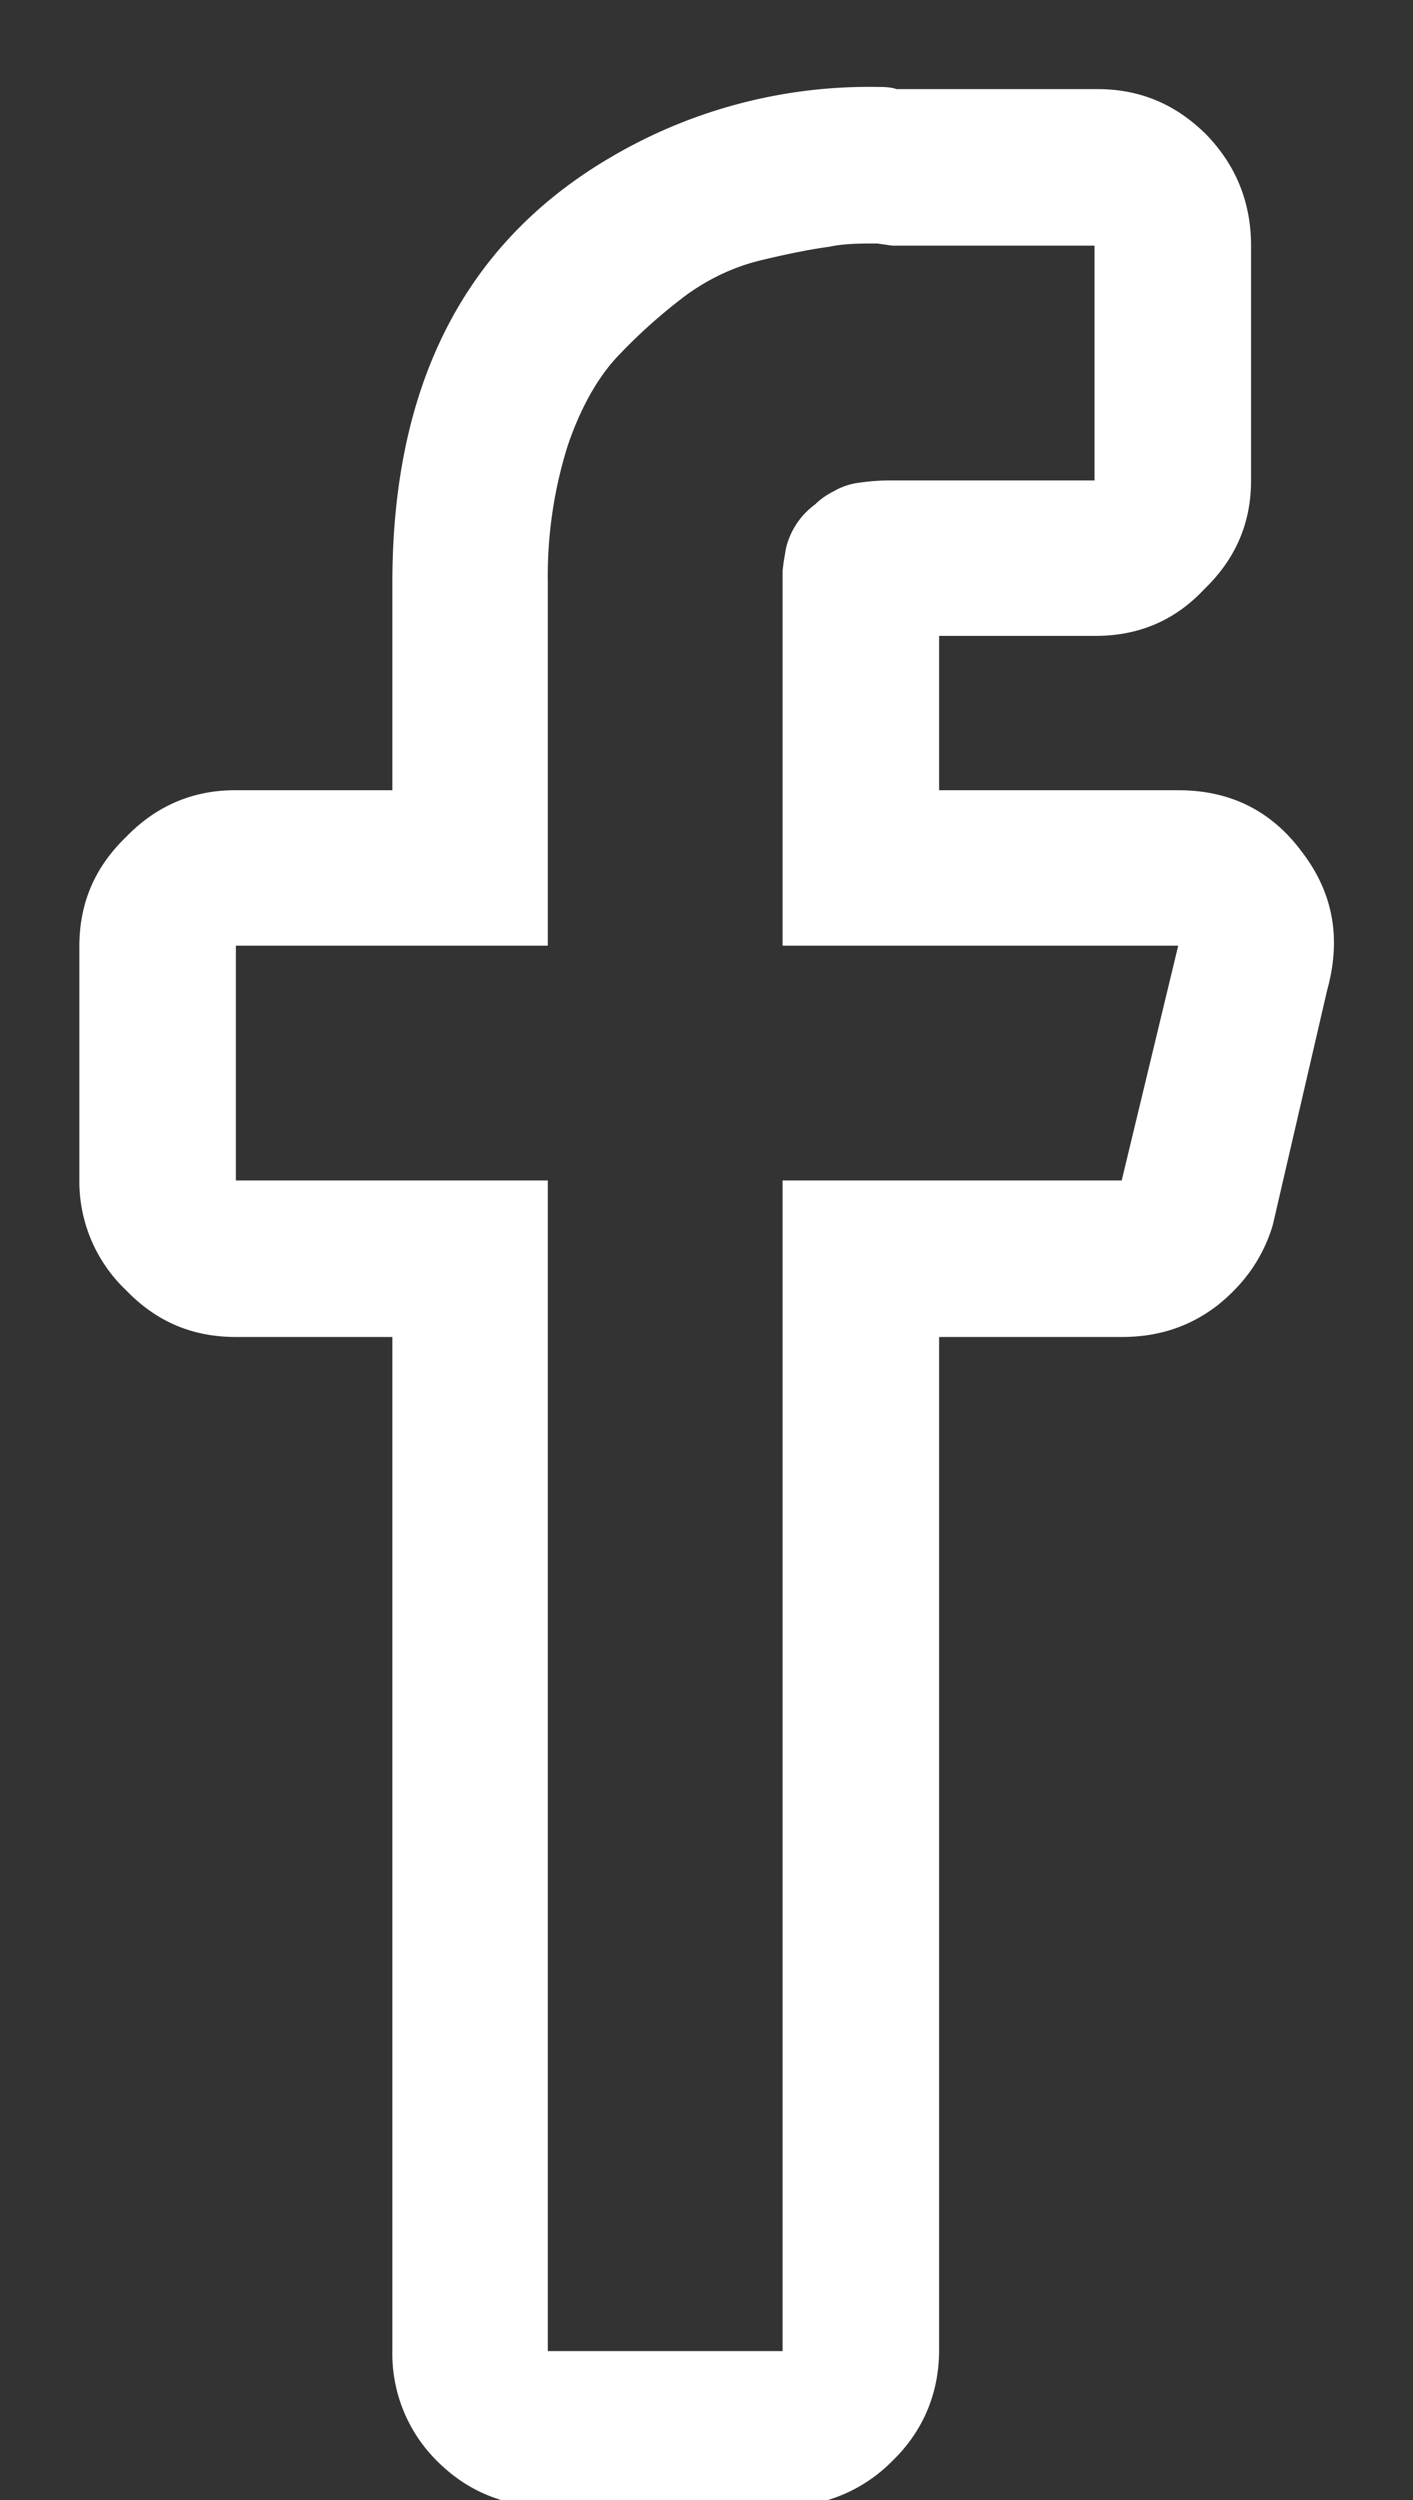 <svg xmlns="http://www.w3.org/2000/svg" xmlns:xlink="http://www.w3.org/1999/xlink" width="13" height="23" viewBox="0 0 13 23"><rect x="0" y="0" width="13" height="23" fill="#333333" stroke="none"/><defs><path id="bb1ta" d="M1142.07 1960.8c.06 0 .12 0 .18.02h1.85c.39 0 .72.14 1 .42.27.28.41.62.41 1.02V1964.42c0 .39-.14.72-.43 1-.28.3-.62.43-1 .43h-1.44v1.42h2.2c.48 0 .86.19 1.14.57.29.38.36.8.23 1.27l-.5 2.16c-.09.3-.26.54-.51.74-.26.2-.55.29-.88.29h-1.68v9.32c0 .4-.15.75-.43 1.02a1.4 1.4 0 0 1-1.01.42h-2.16c-.4 0-.74-.14-1.02-.42a1.39 1.39 0 0 1-.41-1.02v-9.32h-1.44c-.4 0-.73-.14-1.01-.43a1.38 1.38 0 0 1-.43-1v-2.16c0-.4.14-.73.43-1.01.28-.29.62-.43 1-.43h1.45v-1.91c0-1.8.65-3.1 1.97-3.89a4.68 4.68 0 0 1 2.5-.67zm0 1.44c-.15 0-.3 0-.44.03-.15.02-.36.06-.61.12-.26.06-.49.17-.7.32-.2.15-.41.33-.61.54-.2.2-.37.5-.49.86a4 4 0 0 0-.18 1.25v3.34h-2.87v2.16h2.87v10.77h2.16v-10.77h3.12l.52-2.16h-3.64v-3.45l.01-.08.02-.12a.7.7 0 0 1 .27-.41c.05-.05.11-.09.17-.12a.62.62 0 0 1 .24-.08 2 2 0 0 1 .3-.02h1.86v-2.16h-1.86z"/></defs><g><g transform="translate(-1134 -1960)"><use fill="#fff" xlink:href="#bb1ta"/></g></g></svg>